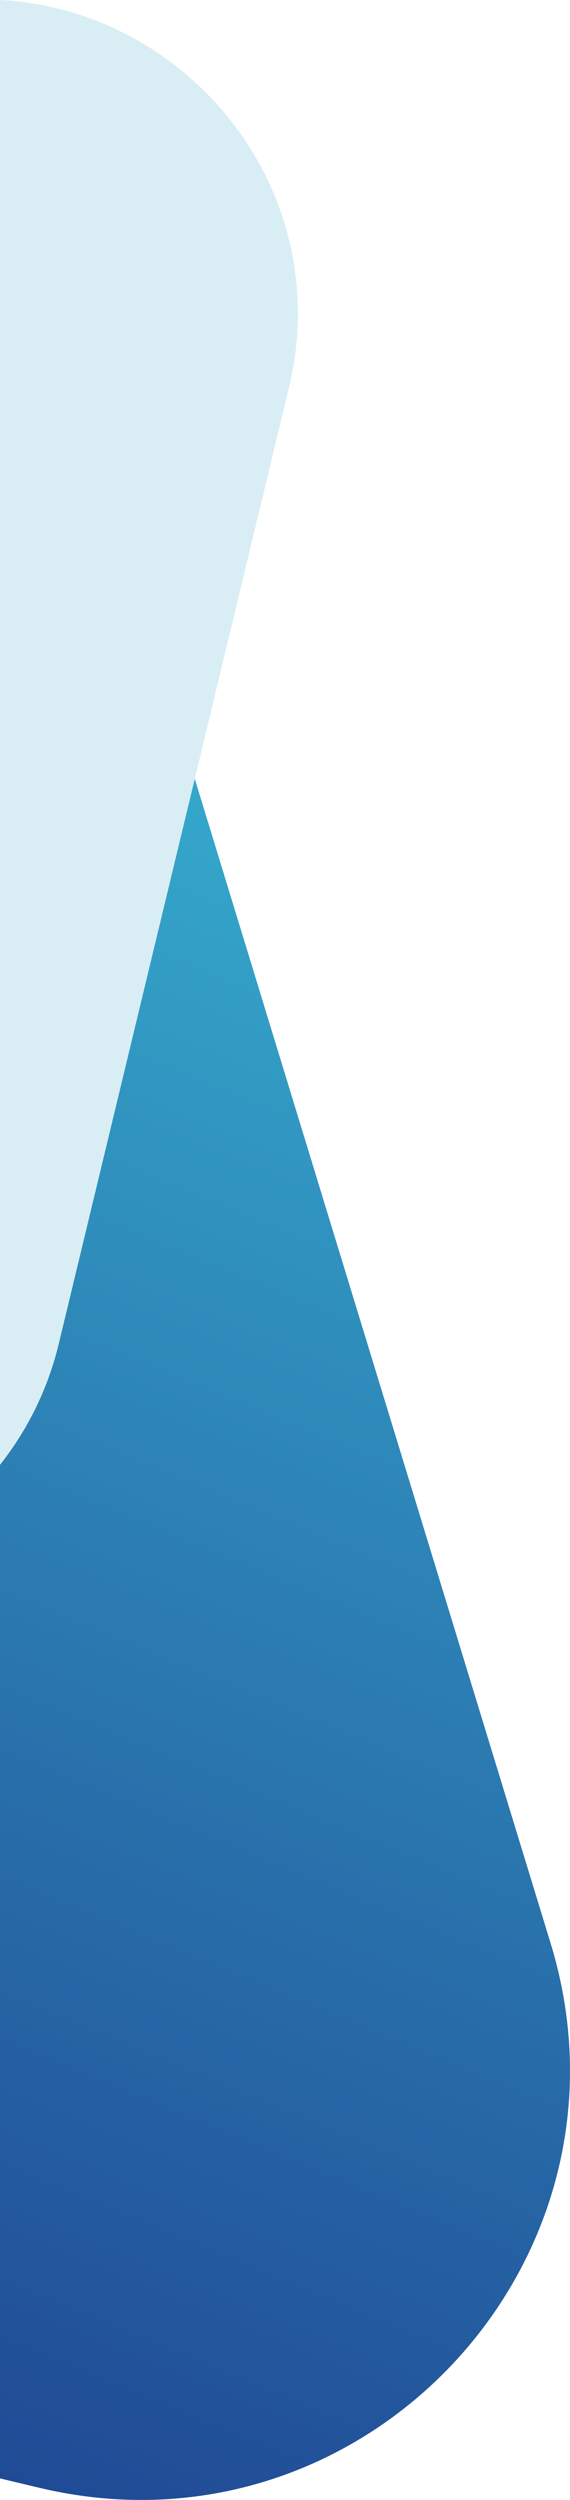 <svg xmlns="http://www.w3.org/2000/svg" xmlns:xlink="http://www.w3.org/1999/xlink" viewBox="0 0 186.81 819.18"><defs><style>.cls-1{isolation:isolate;}.cls-2{fill:url(#linear-gradient);}.cls-3{fill:#d9eef4;mix-blend-mode:multiply;}</style><linearGradient id="linear-gradient" x1="169.98" y1="980.08" x2="279.63" y2="301.2" gradientTransform="translate(-22.26 -139.8) rotate(13.39)" gradientUnits="userSpaceOnUse"><stop offset="0" stop-color="#1d3e8e"/><stop offset="1" stop-color="#38b5d3"/></linearGradient></defs><g class="cls-1"><g id="Capa_2" data-name="Capa 2"><g id="Capa_4" data-name="Capa 4"><path class="cls-2" d="M180.48,636.85l-127.14-416A139.16,139.16,0,0,0,0,146.78V812.12l13,3.1C119,840.44,212.32,741,180.48,636.85Z"/><path class="cls-3" d="M94.66,127.2C110.37,62,61.4,3.12,0,0V480a102.74,102.74,0,0,0,19.34-40Z"/></g></g></g></svg>